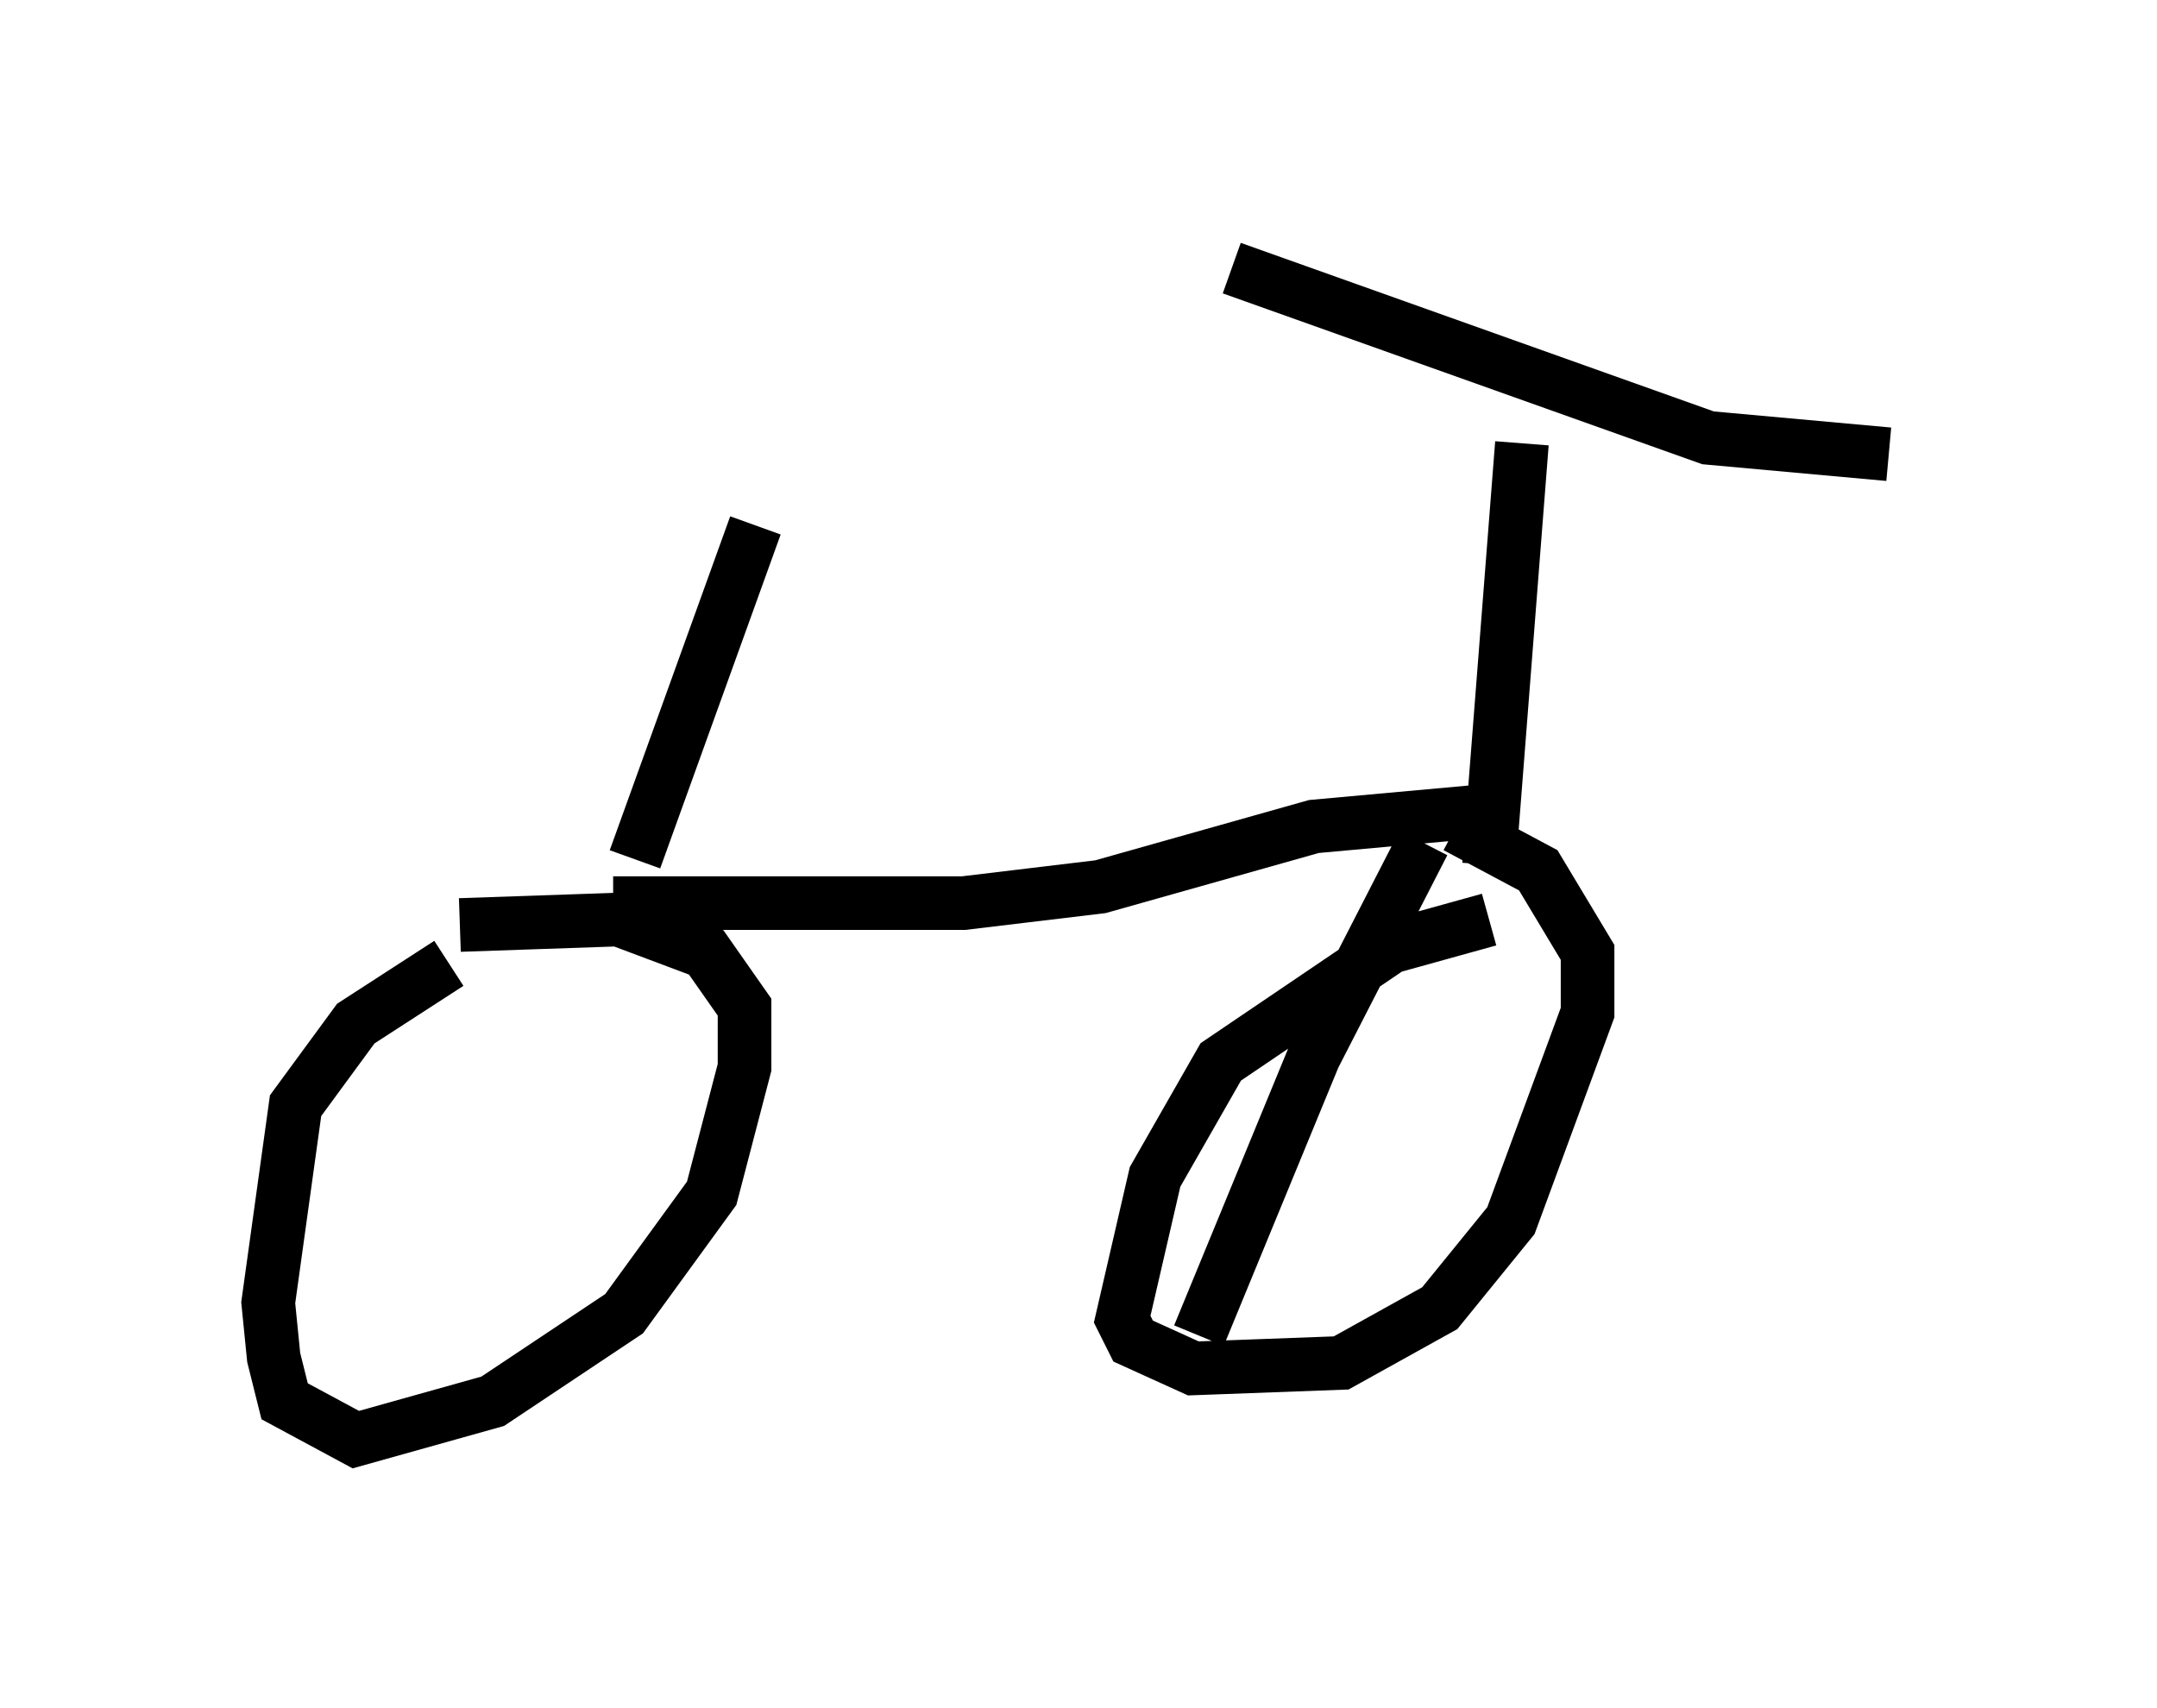 <?xml version="1.0" encoding="utf-8" ?>
<svg baseProfile="full" height="31.846" version="1.1" width="40.217" xmlns="http://www.w3.org/2000/svg" xmlns:ev="http://www.w3.org/2001/xml-events" xmlns:xlink="http://www.w3.org/1999/xlink"><defs /><rect fill="white" height="31.846" width="40.217" x="0" y="0" /><path d="M11.227, 17.148 m-2.858, 0.817 l-1.735, 1.123 -1.123, 1.531 l-0.51, 3.675 0.102, 1.021 l0.204, 0.817 1.327, 0.715 l2.552, -0.715 2.45, -1.633 l1.633, -2.246 0.613, -2.348 l0.0, -1.123 -0.715, -1.021 l-1.633, -0.613 -2.96, 0.102 m2.858, -0.408 l6.533, 0.0 2.552, -0.306 l3.981, -1.123 3.369, -0.306 m-1.327, 0.613 l-2.042, 3.981 -2.144, 5.206 m5.41, -7.758 l-1.838, 0.51 -3.165, 2.144 l-1.225, 2.144 -0.613, 2.654 l0.204, 0.408 1.123, 0.51 l2.756, -0.102 1.838, -1.021 l1.327, -1.633 1.429, -3.879 l0.0, -1.123 -0.919, -1.531 l-1.531, -0.817 m0.613, 0.715 l0.613, -7.861 m-5.41, -3.267 l8.881, 3.165 3.369, 0.306 m-23.377, 7.554 l2.246, -6.227 " fill="none" stroke="black" stroke-width="1" /></svg>